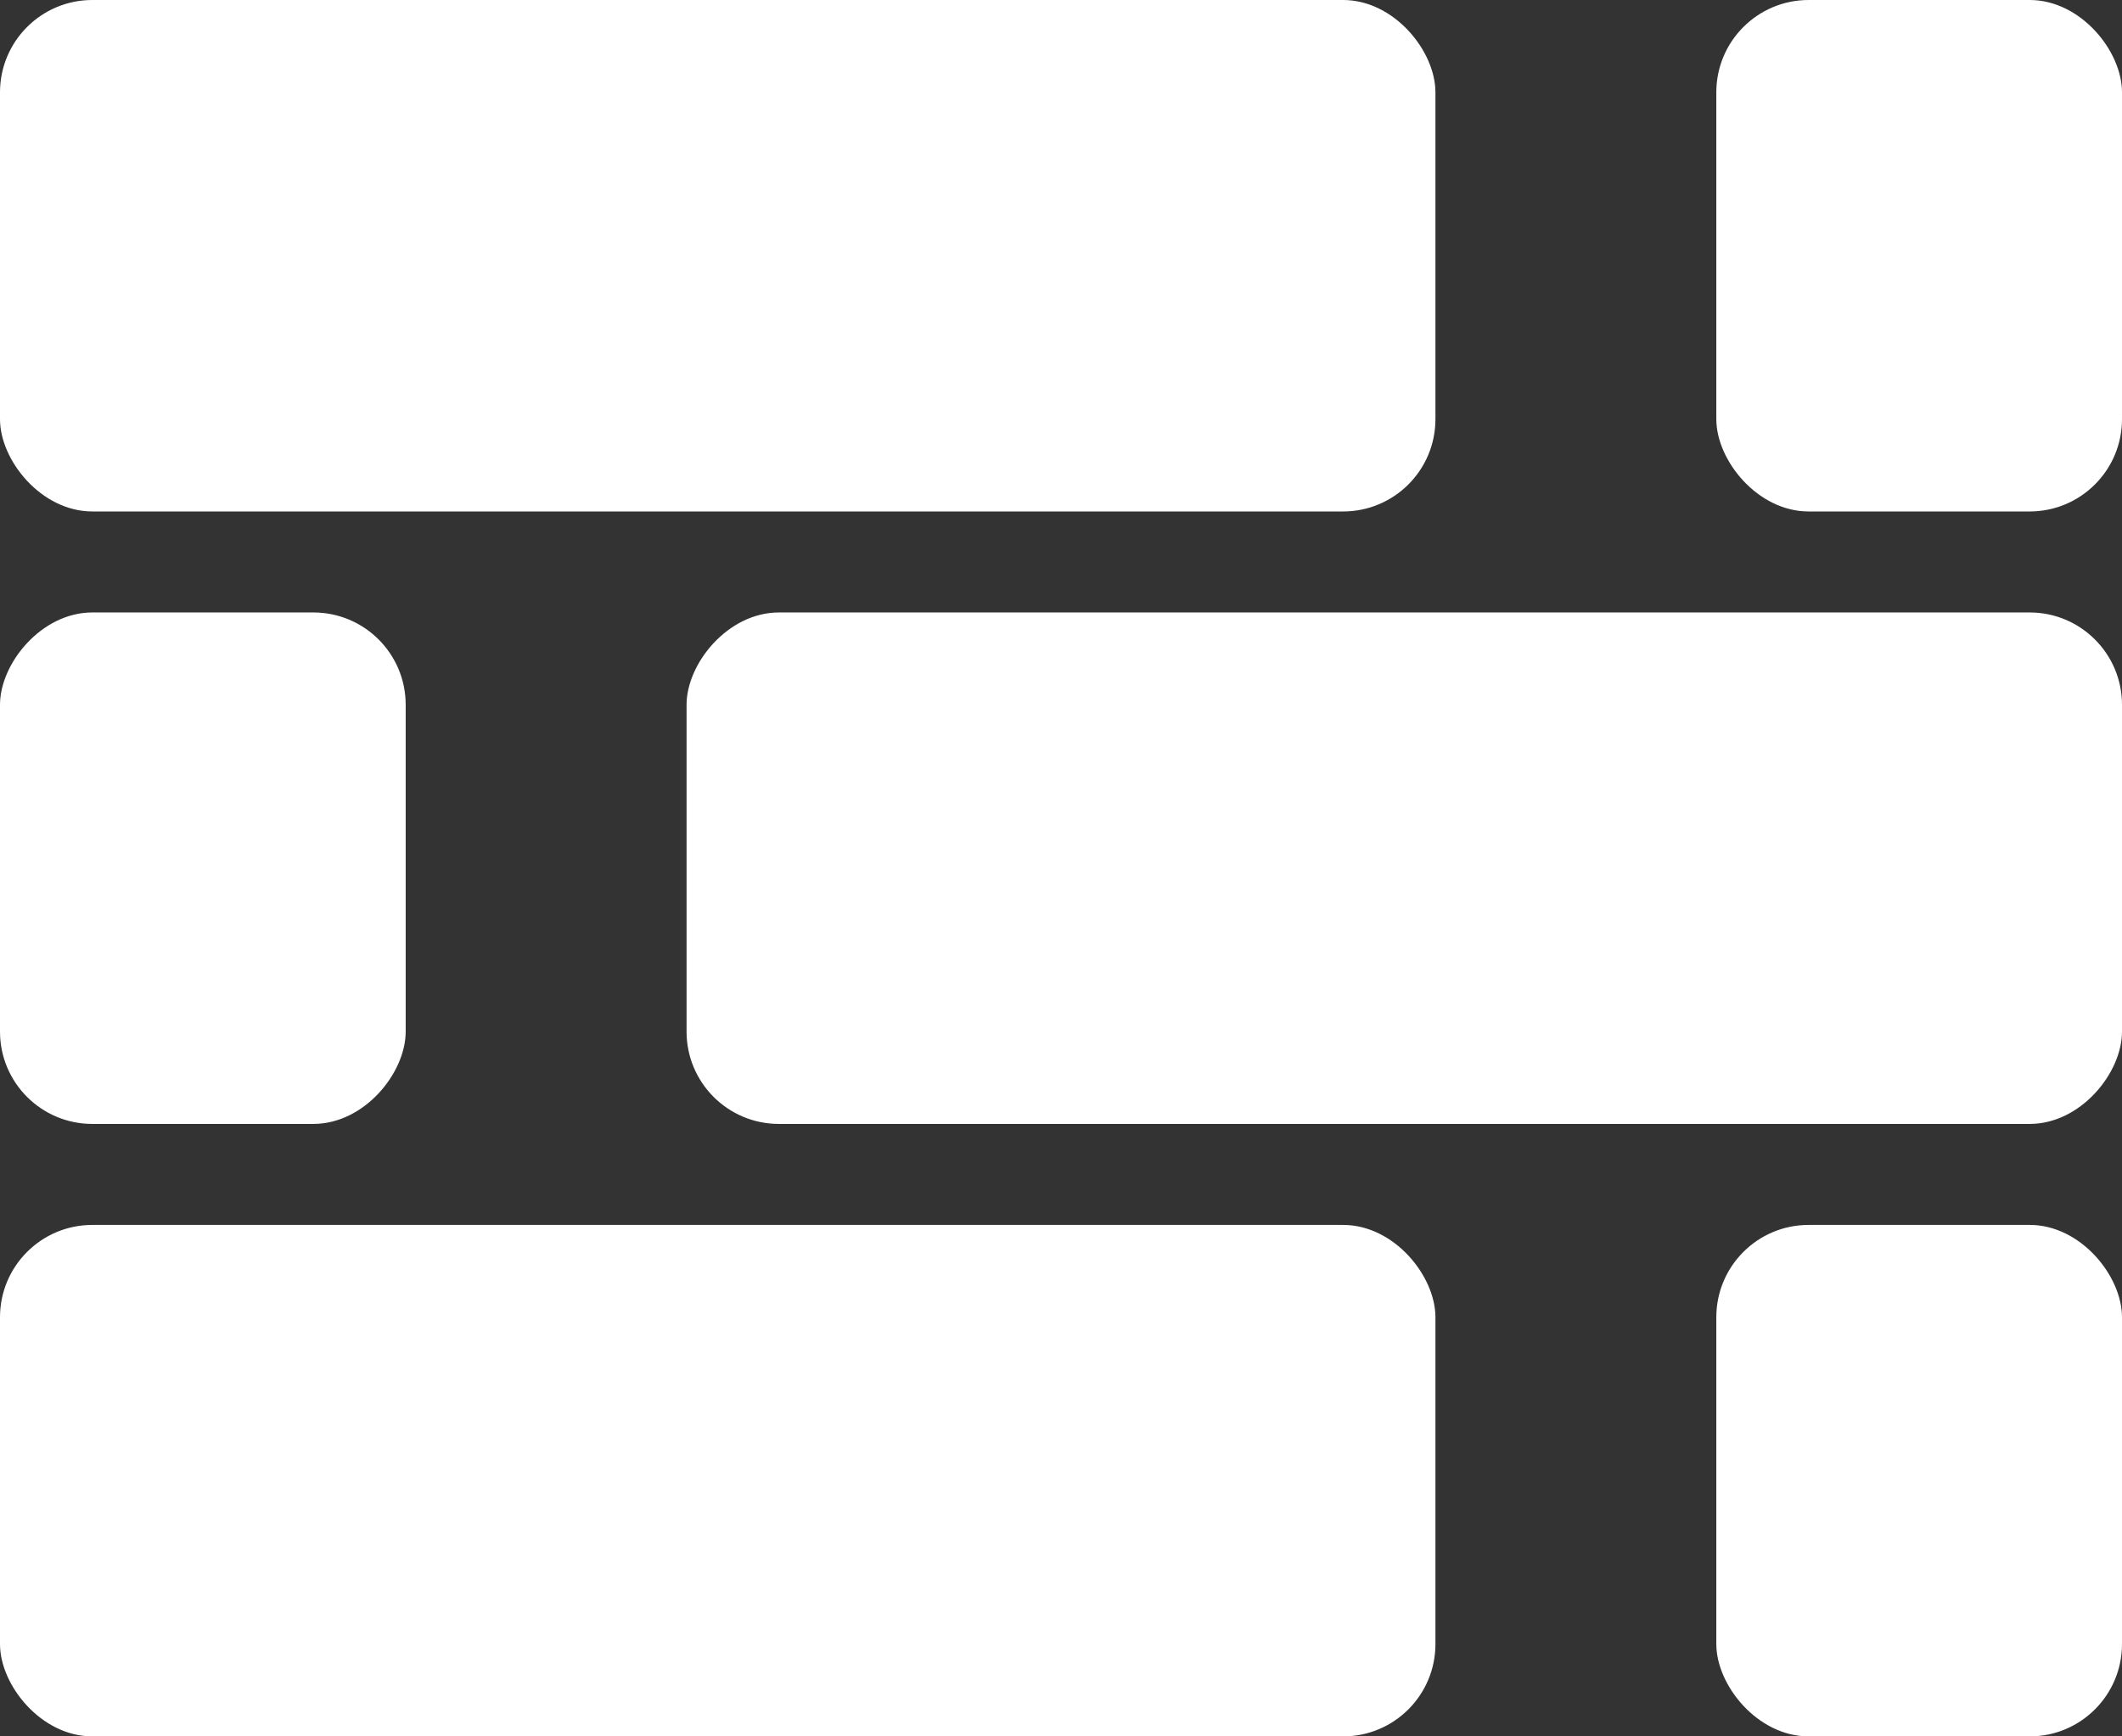 <svg width="22" height="18" viewBox="0 0 22 18" fill="none" xmlns="http://www.w3.org/2000/svg">
<rect x="0" y="0" width="22" height="18" fill="#333333" stroke="none"/>
<rect width="14.882" height="5.302" rx="0.957" fill="white"/>
<rect x="17.794" width="4.206" height="5.302" rx="0.957" fill="white"/>
<rect y="12.698" width="14.882" height="5.302" rx="0.957" fill="white"/>
<rect x="17.794" y="12.698" width="4.206" height="5.302" rx="0.957" fill="white"/>
<rect width="14.882" height="5.302" rx="0.957" transform="matrix(-1 0 0 1 22 6.349)" fill="white"/>
<rect width="4.206" height="5.302" rx="0.957" transform="matrix(-1 0 0 1 4.206 6.349)" fill="white"/>
</svg>
